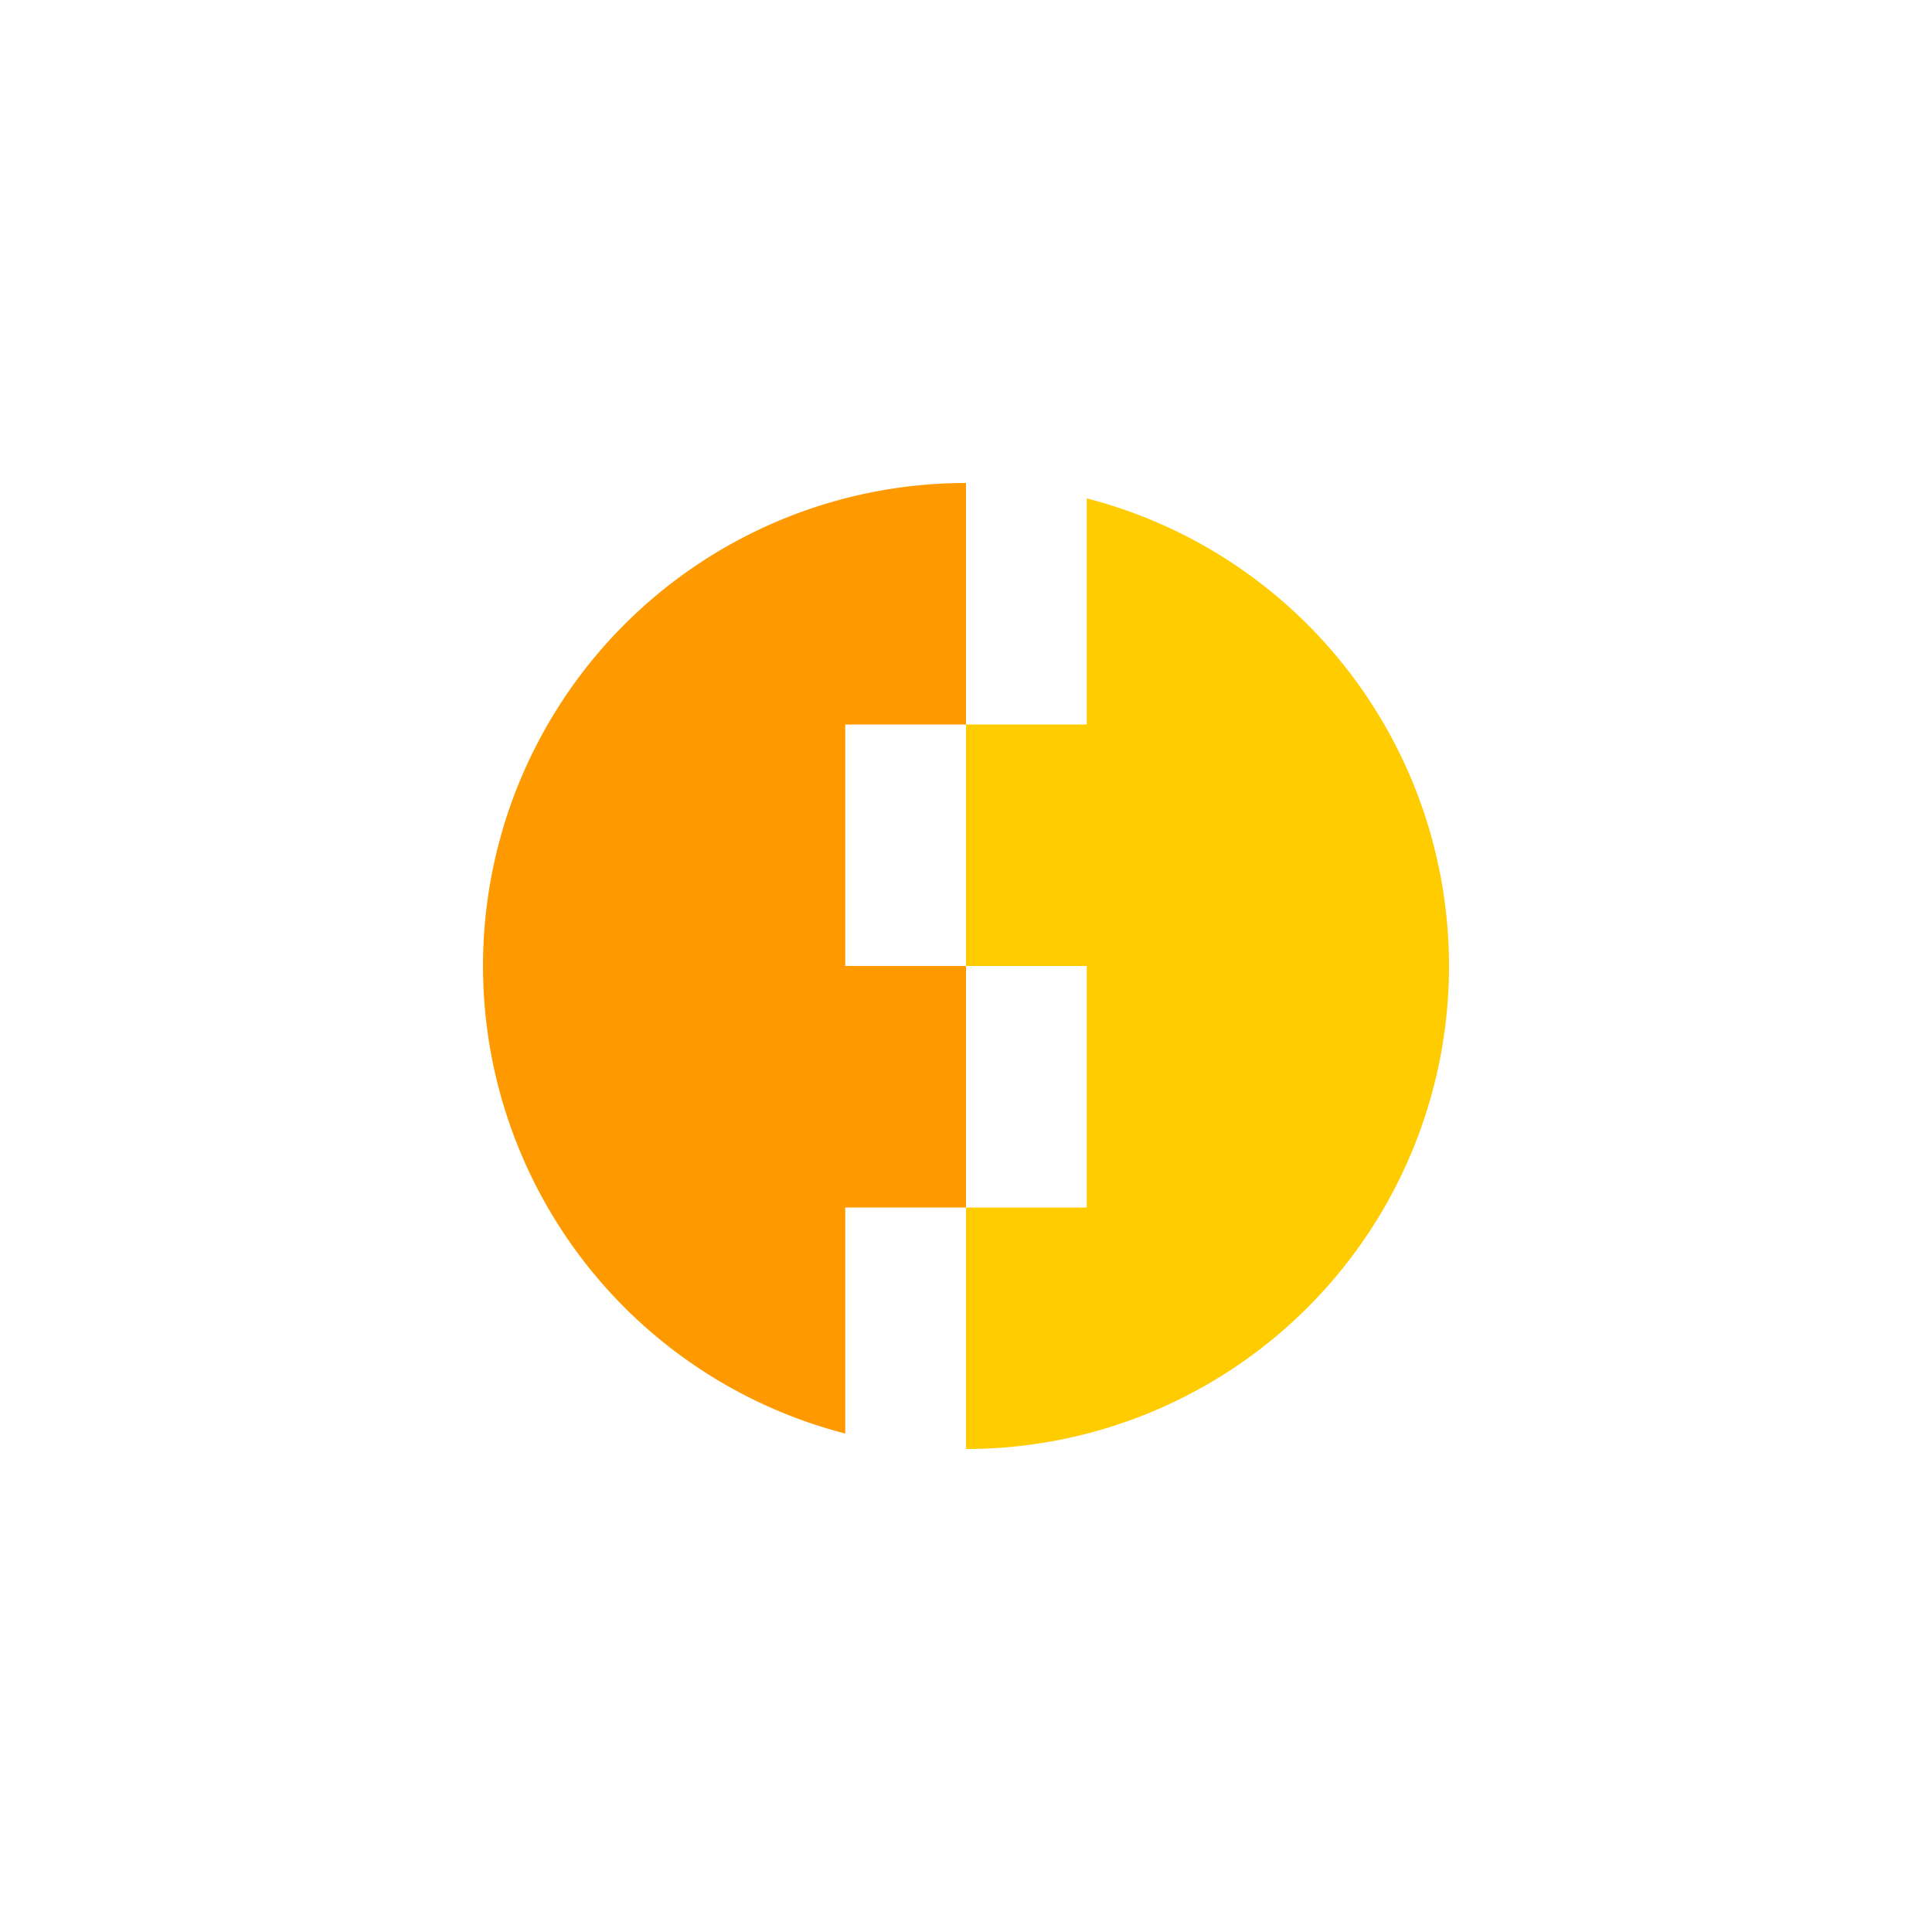 <?xml version="1.0" encoding="UTF-8" standalone="no"?>
<!-- Created with Inkscape (http://www.inkscape.org/) -->

<svg
   width="512"
   height="512"
   viewBox="0 0 512 512"
   version="1.1"
   id="svg5"
   inkscape:version="1.2.1 (8a69933317, 2022-10-28, custom)"
   sodipodi:docname="icon.svg"
   xml:space="preserve"
   xmlns:inkscape="http://www.inkscape.org/namespaces/inkscape"
   xmlns:sodipodi="http://sodipodi.sourceforge.net/DTD/sodipodi-0.dtd"
   xmlns="http://www.w3.org/2000/svg"
   xmlns:svg="http://www.w3.org/2000/svg"><sodipodi:namedview
     id="namedview7"
     pagecolor="#505050"
     bordercolor="#eeeeee"
     borderopacity="1"
     inkscape:pageshadow="0"
     inkscape:pageopacity="0"
     inkscape:pagecheckerboard="true"
     inkscape:document-units="px"
     showgrid="true"
     units="px"
     height="512px"
     scale-x="1"
     inkscape:zoom="0.67810436"
     inkscape:cx="213.83139"
     inkscape:cy="223.41694"
     inkscape:window-width="1280"
     inkscape:window-height="736"
     inkscape:window-x="0"
     inkscape:window-y="27"
     inkscape:window-maximized="1"
     inkscape:current-layer="svg5"
     inkscape:showpageshadow="0"
     inkscape:deskcolor="#505050"><inkscape:grid
       type="xygrid"
       id="grid38005"
       spacingx="8"
       spacingy="8"
       empspacing="4"
       visible="true" /></sodipodi:namedview><defs
     id="defs2" /><g
     inkscape:label="Layer 1"
     inkscape:groupmode="layer"
     id="layer1"><path
       id="path954"
       style="fill:#ff9900;stroke-width:14.222;stroke-linecap:round;stroke-linejoin:round"
       d="M 256 128 A 128 128 0 0 0 128 256 A 128 128 0 0 0 224 379.902 L 224 320 L 256 320 L 256 256 L 224 256 L 224 192 L 256 192 L 256 128 z " /><path
       id="rect1203"
       style="fill:#ffcc00;stroke-width:16;stroke-linecap:round;stroke-linejoin:round"
       d="M 288,132.072 V 192 h -32 v 64 h 32 v 64 h -32 v 64 A 128,128 0 0 0 384,256 128,128 0 0 0 288,132.072 Z" /></g></svg>
